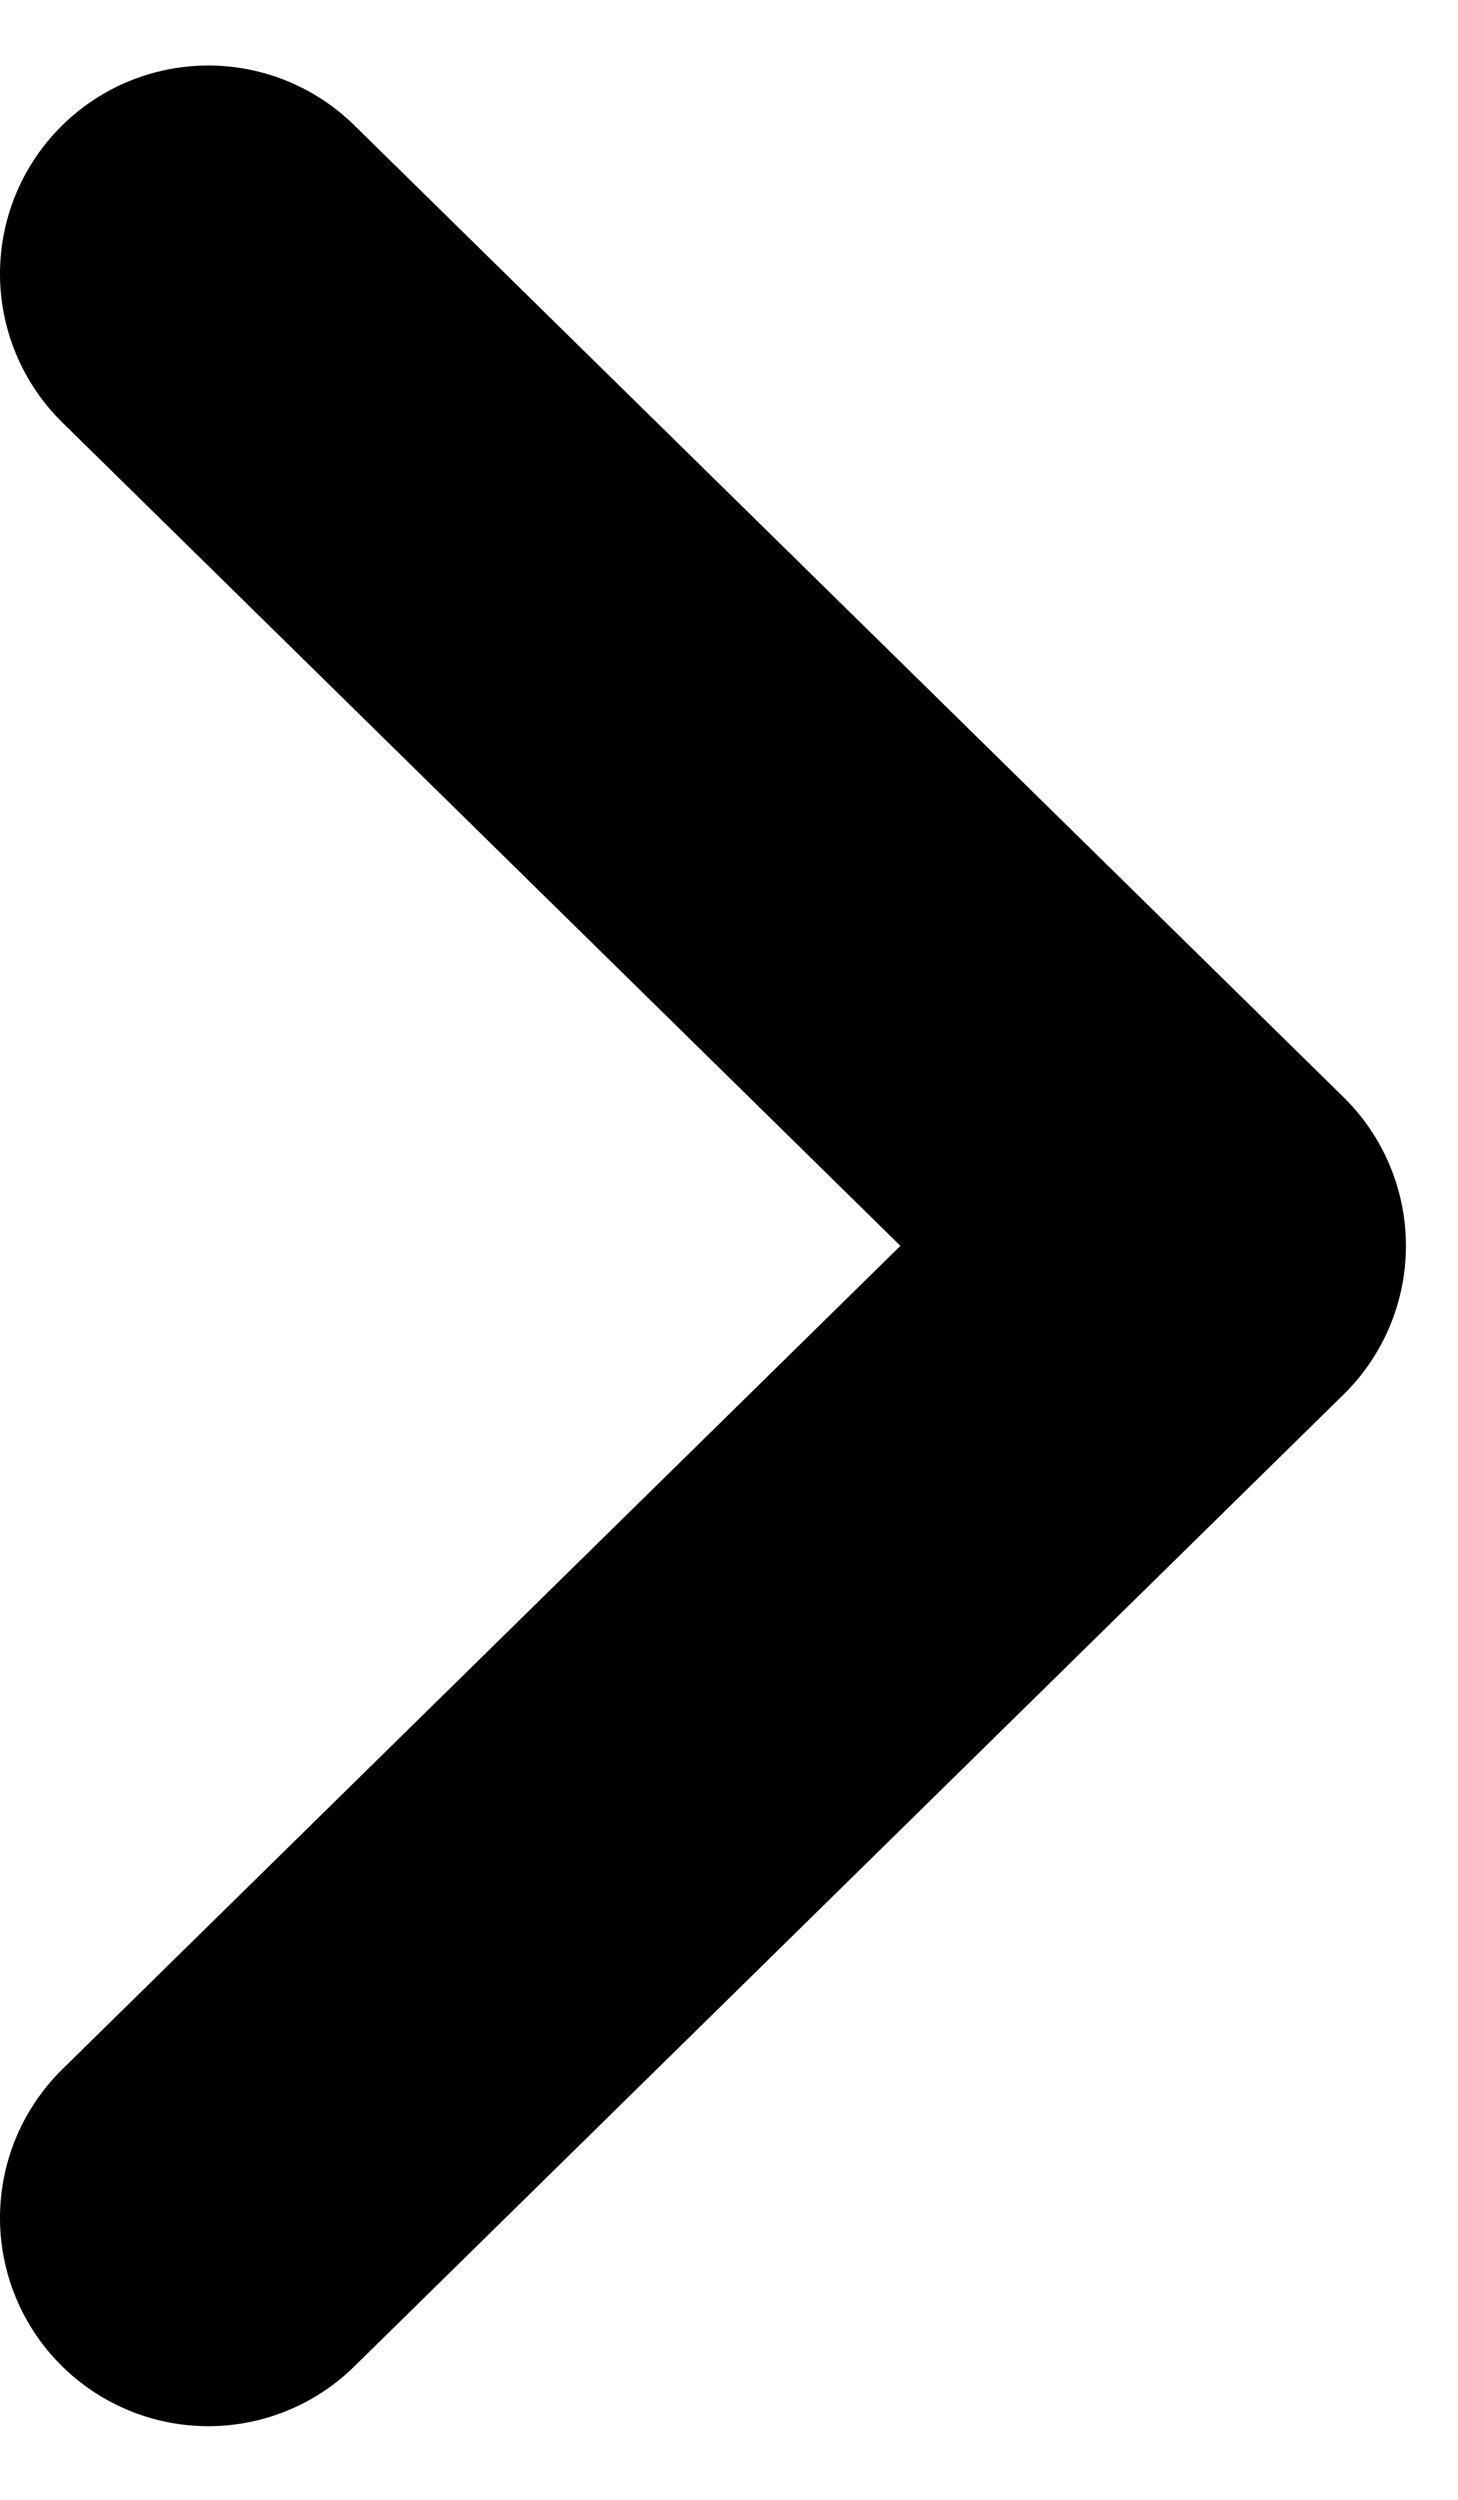 <svg width="14" height="24" viewBox="0 0 14 24" fill="none" xmlns="http://www.w3.org/2000/svg">
<path d="M2 2.629L11.5 11.961L2 21.293" stroke="black" stroke-width="4" stroke-linecap="round" stroke-linejoin="round"/>
</svg>

